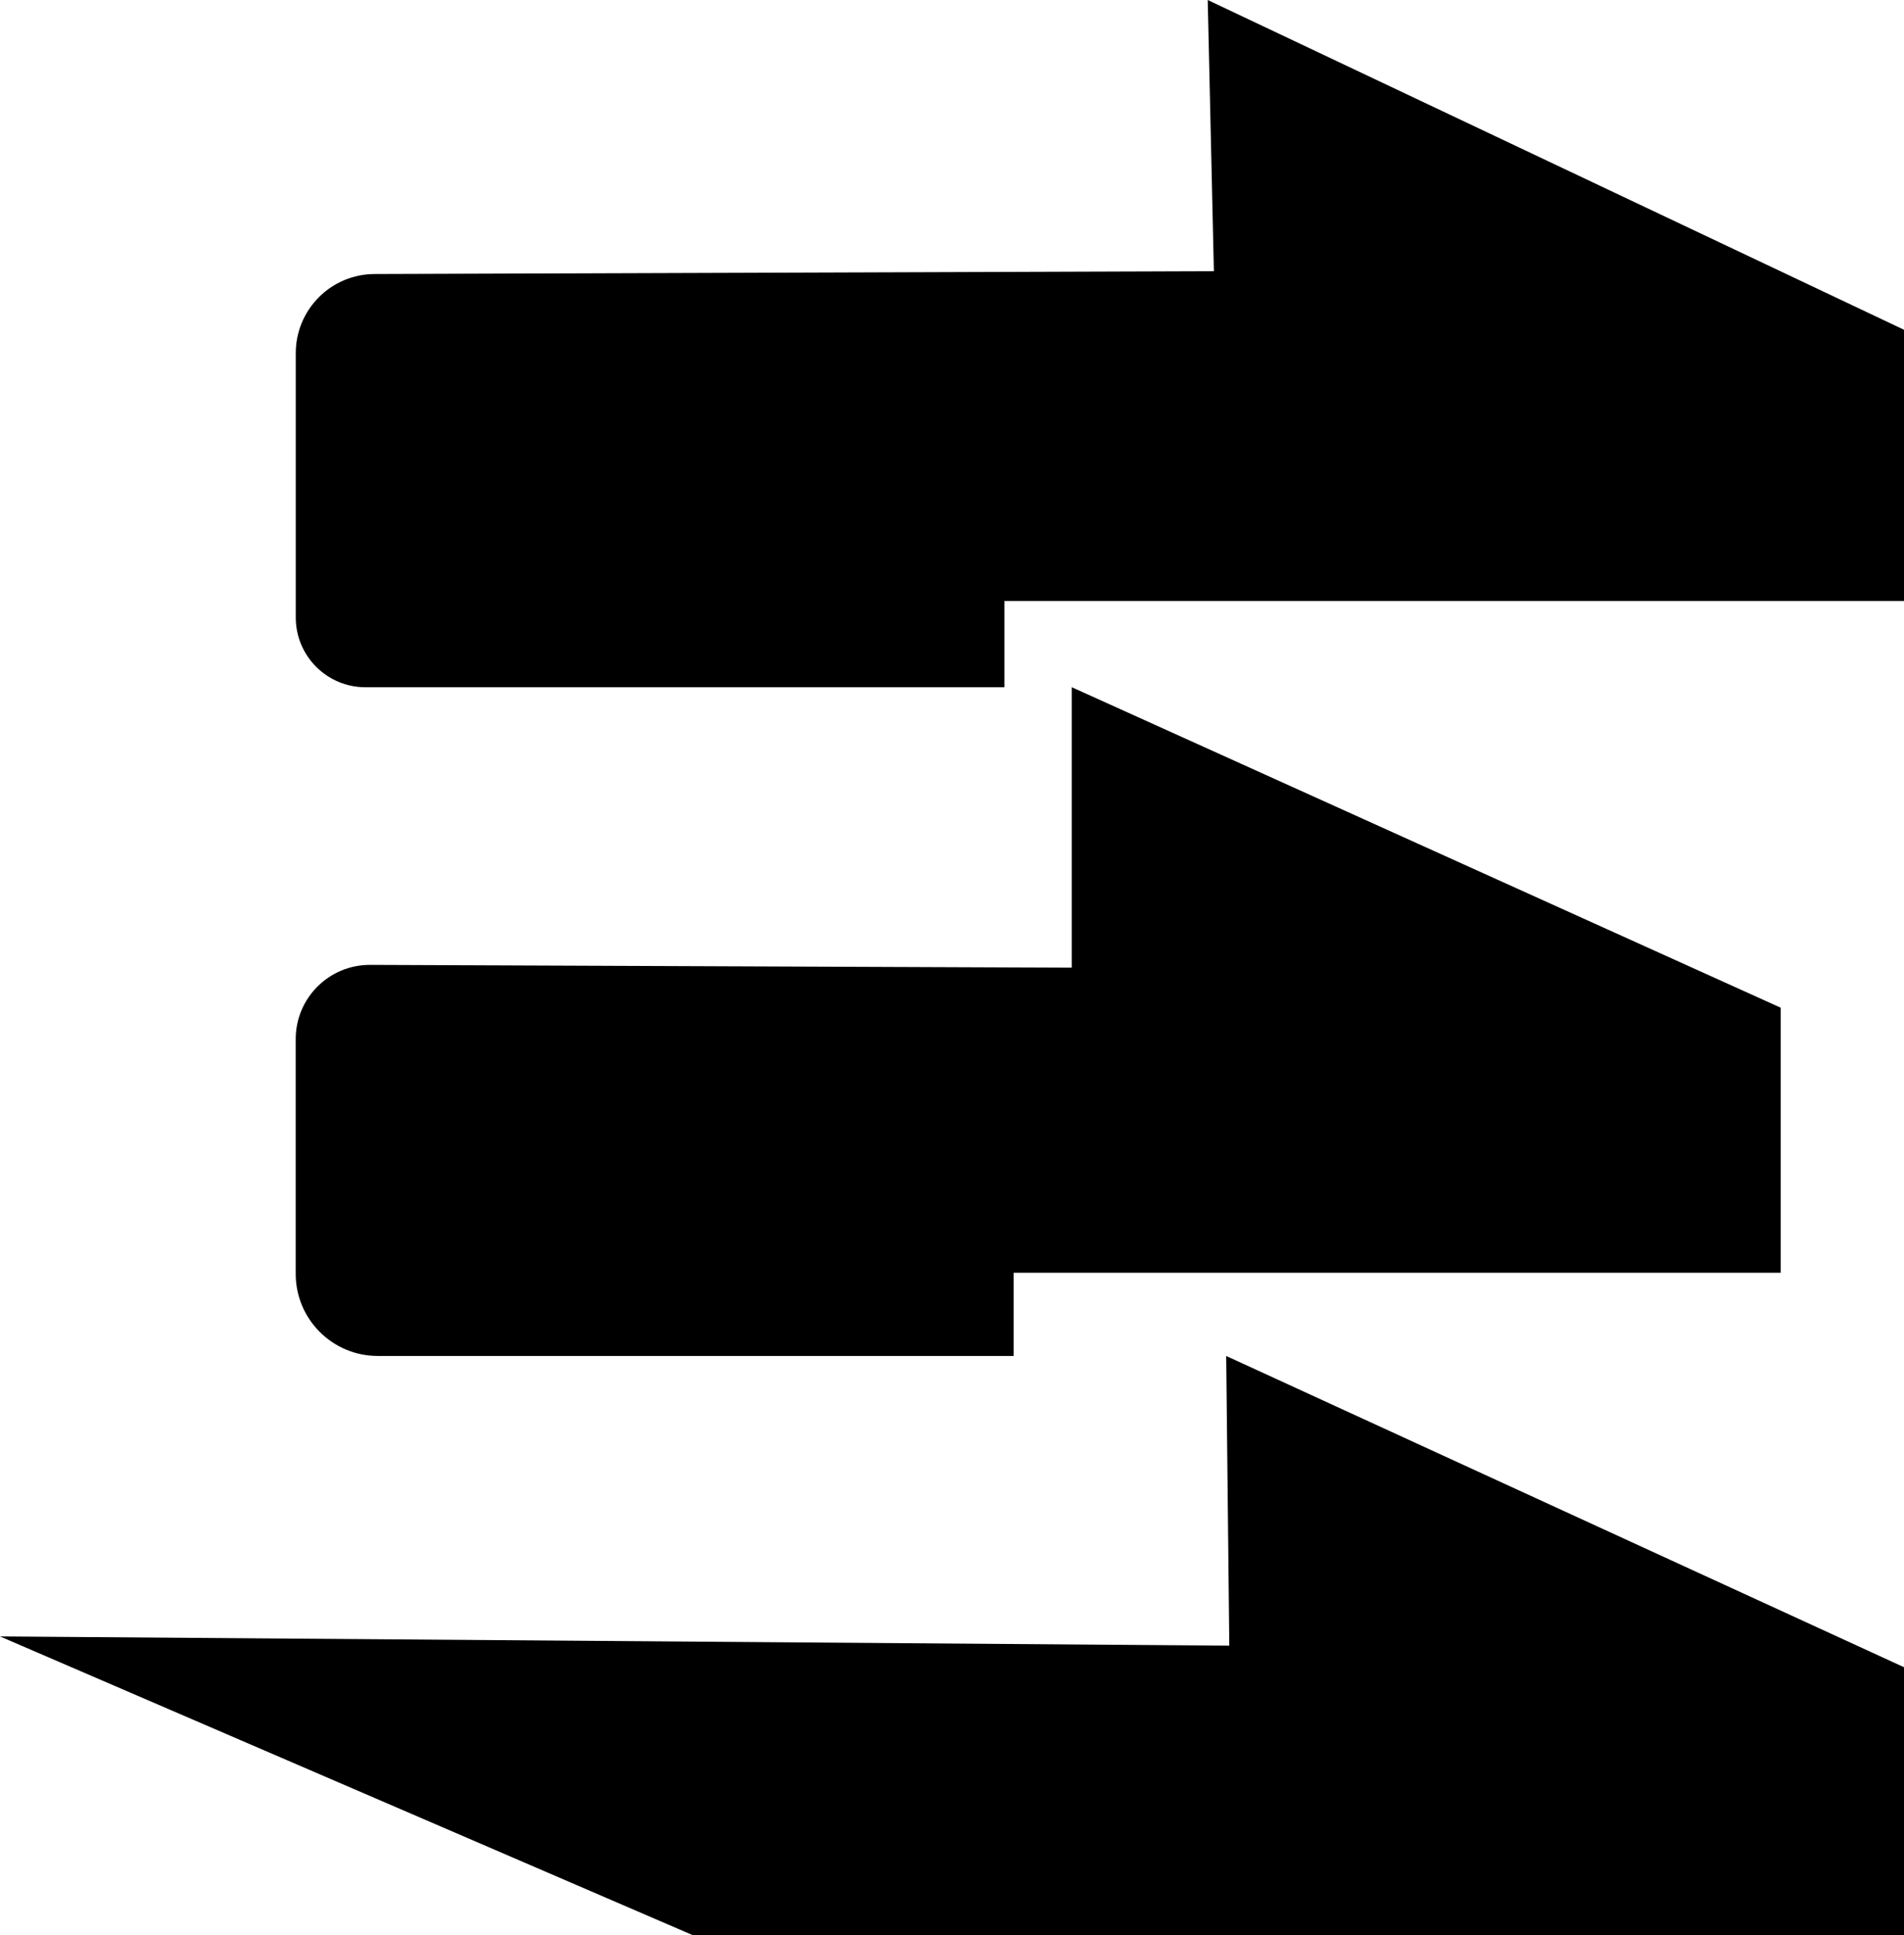 <?xml version="1.0" encoding="UTF-8"?>
<svg id="Layer_2" data-name="Layer 2" xmlns="http://www.w3.org/2000/svg" viewBox="0 0 695.25 706.5">
  <g id="Layer_1-2" data-name="Layer 1">
    <g>
      <polygon points="0 597.38 253.12 706.5 695.25 706.5 695.25 608.62 447.75 495 448.88 600.75 0 597.38"/>
      <path d="m137.95,495h232.17v-30.38h280.12v-96.75l-258.88-117v102.38l-256.19-1.02c-15-.06-27.19,12.08-27.19,27.08v85.73c0,16.54,13.41,29.95,29.95,29.95Z"/>
      <path d="m133.45,250.88h233.3v-31.5h328.5v-99L441,0l2.25,99-306.47,1.03c-15.91.05-28.78,12.97-28.78,28.88v96.52c0,14.06,11.4,25.45,25.45,25.45Z"/>
    </g>
  </g>
</svg>